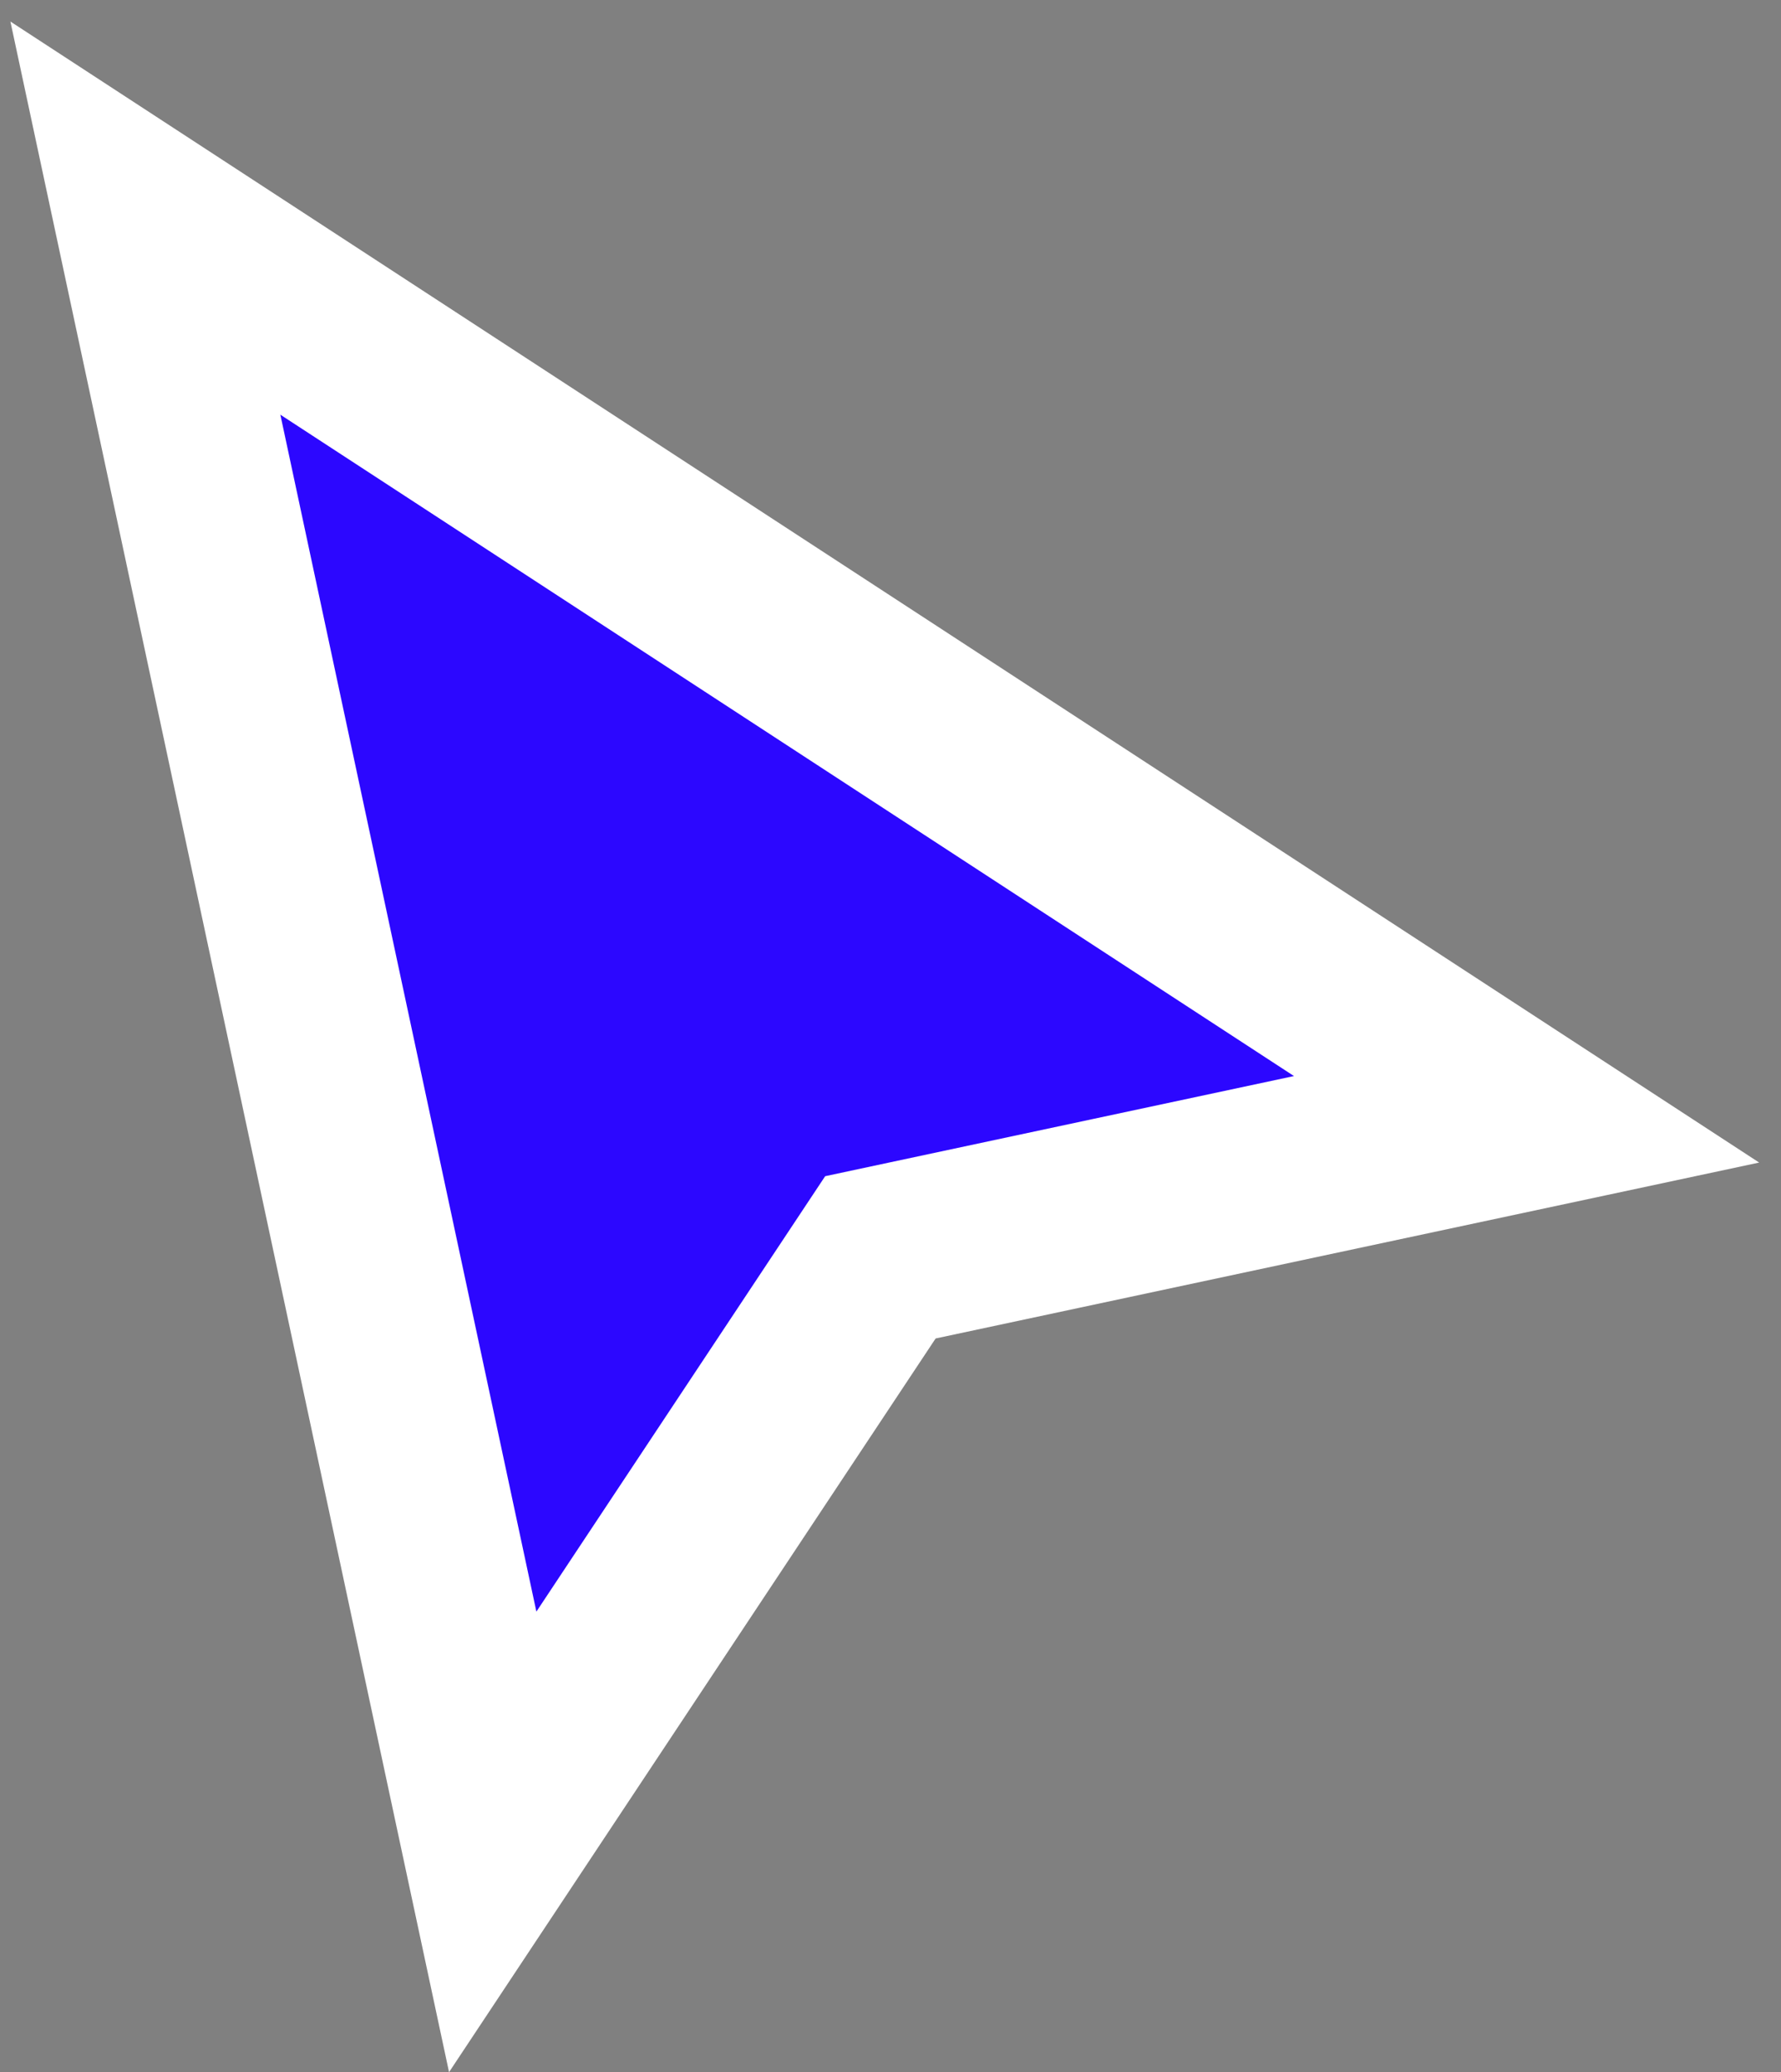 <svg width="49" height="57" viewBox="0 0 49 57" fill="none" xmlns="http://www.w3.org/2000/svg">
<rect x="0" y="0" width="49" height="57" fill="#808080" stroke="none"/>
<path d="M13.556 50.667L4 6L42 30.79L24.222 34.587L13.556 50.667Z" fill="#2C07FF" stroke="white" stroke-width="5"/>
</svg>
